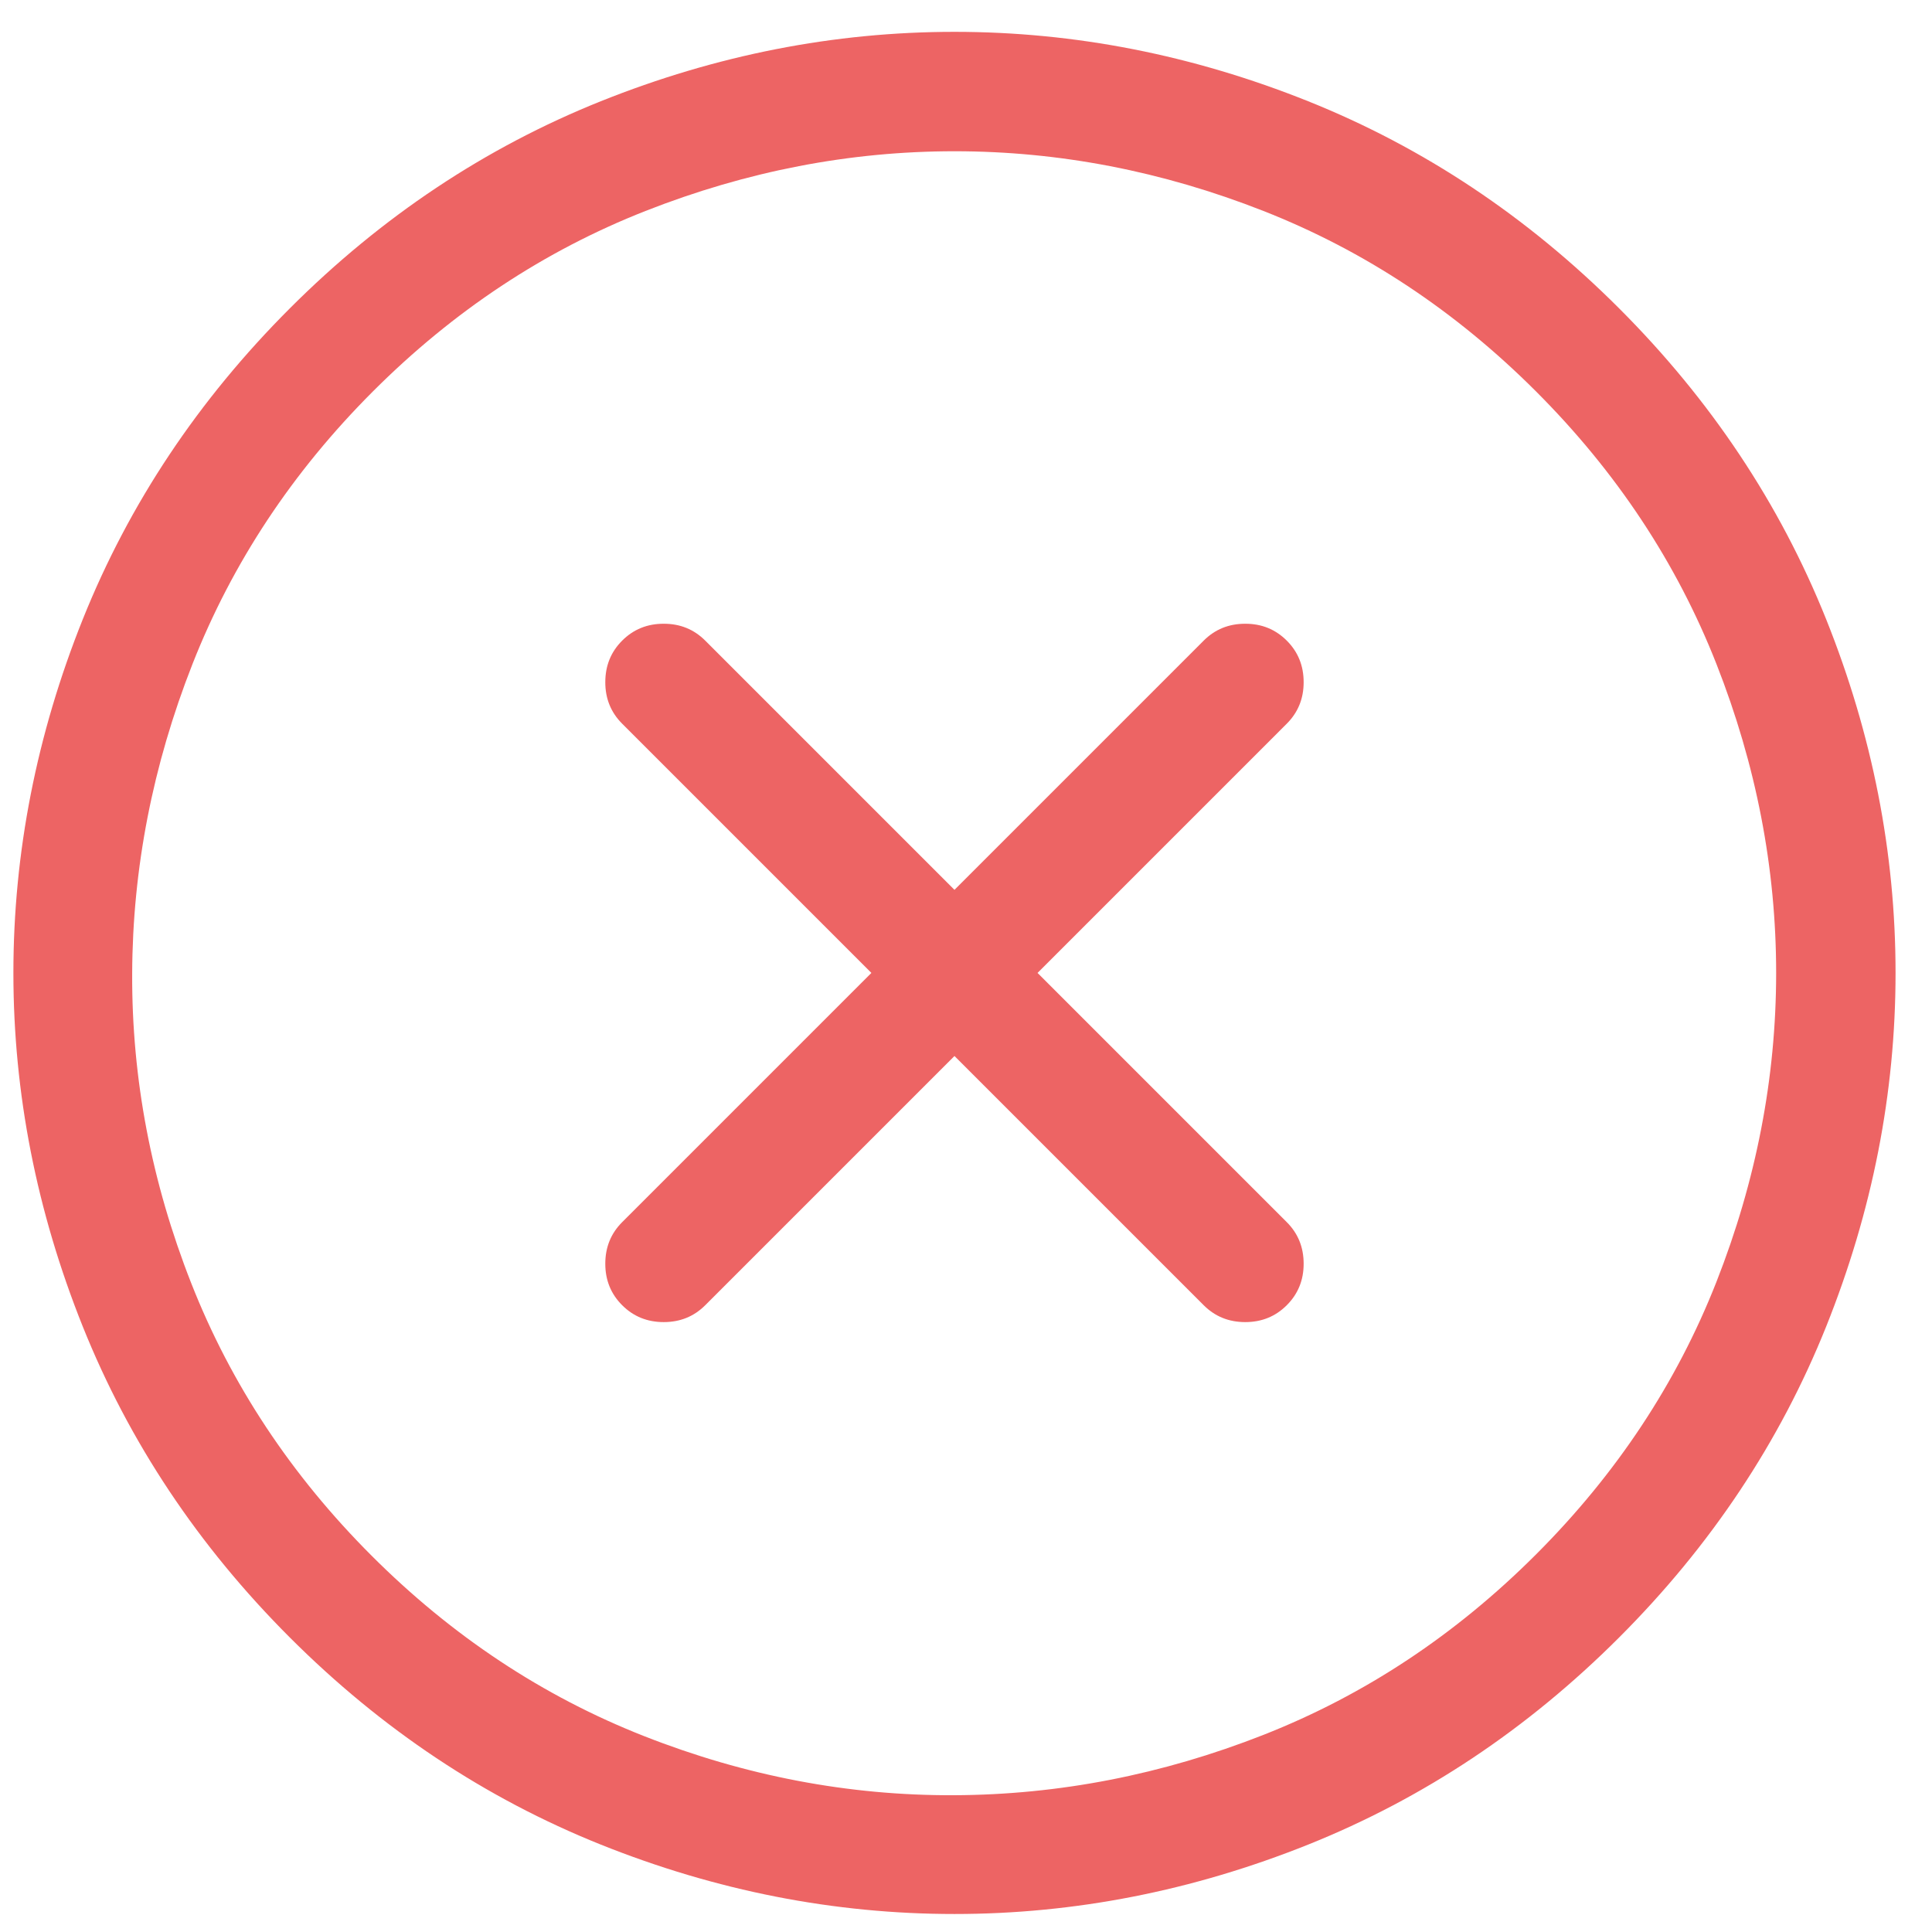 <?xml version="1.0" encoding="UTF-8"?>
<svg width="37px" height="37px" viewBox="0 0 37 37" version="1.1" xmlns="http://www.w3.org/2000/svg" xmlns:xlink="http://www.w3.org/1999/xlink">
    <!-- Generator: Sketch 47.1 (45422) - http://www.bohemiancoding.com/sketch -->
    <title>cancel-btn</title>
    <desc>Created with Sketch.</desc>
    <defs></defs>
    <g id="Page-1" stroke="none" stroke-width="1" fill="none" fill-rule="evenodd">
        <g id="cancel-btn" transform="translate(-8, -8)" fill="#ED6464">
            <g transform="translate(26.456, 26.518) rotate(45) translate(-26.456, -26.518) translate(7.956, 8.018)" id="cancel">
                <path d="M18.456,0.706 C20.94,0.706 23.278,1.175 25.47,2.112 C27.661,3.05 29.571,4.333 31.2,5.962 C32.829,7.591 34.112,9.501 35.05,11.692 C35.987,13.884 36.456,16.221 36.456,18.706 C36.456,21.19 35.987,23.528 35.05,25.72 C34.112,27.911 32.829,29.821 31.2,31.45 C29.571,33.079 27.661,34.362 25.47,35.3 C23.278,36.237 20.94,36.706 18.456,36.706 C15.971,36.706 13.634,36.237 11.442,35.3 C9.251,34.362 7.341,33.079 5.712,31.45 C4.083,29.821 2.8,27.911 1.862,25.72 C0.925,23.528 0.456,21.19 0.456,18.706 C0.456,16.221 0.925,13.884 1.862,11.692 C2.8,9.501 4.083,7.591 5.712,5.962 C7.341,4.333 9.251,3.05 11.442,2.112 C13.634,1.175 15.971,0.706 18.456,0.706 Z M18.456,34.491 C20.636,34.491 22.68,34.075 24.591,33.243 C26.501,32.411 28.165,31.28 29.583,29.85 C31.001,28.421 32.126,26.751 32.958,24.841 C33.79,22.93 34.206,20.886 34.206,18.706 C34.206,16.526 33.79,14.481 32.958,12.571 C32.126,10.661 31.001,8.997 29.583,7.579 C28.165,6.161 26.501,5.036 24.591,4.204 C22.68,3.372 20.636,2.956 18.456,2.956 C16.276,2.956 14.231,3.372 12.321,4.204 C10.411,5.036 8.747,6.161 7.329,7.579 C5.911,8.997 4.786,10.661 3.954,12.571 C3.122,14.481 2.706,16.526 2.706,18.706 C2.706,20.886 3.122,22.93 3.954,24.841 C4.786,26.751 5.911,28.421 7.329,29.85 C8.747,31.28 10.411,32.411 12.321,33.243 C14.231,34.075 16.276,34.491 18.456,34.491 Z M26.331,17.581 C26.636,17.581 26.899,17.692 27.122,17.915 C27.345,18.137 27.456,18.401 27.456,18.706 C27.456,19.011 27.345,19.274 27.122,19.497 C26.899,19.72 26.636,19.831 26.331,19.831 L19.581,19.831 L19.581,26.581 C19.581,26.886 19.47,27.149 19.247,27.372 C19.024,27.595 18.761,27.706 18.456,27.706 C18.151,27.706 17.887,27.595 17.665,27.372 C17.442,27.149 17.331,26.886 17.331,26.581 L17.331,19.831 L10.581,19.831 C10.276,19.831 10.012,19.72 9.79,19.497 C9.567,19.274 9.456,19.011 9.456,18.706 C9.456,18.401 9.567,18.137 9.79,17.915 C10.012,17.692 10.276,17.581 10.581,17.581 L17.331,17.581 L17.331,10.831 C17.331,10.526 17.442,10.262 17.665,10.04 C17.887,9.817 18.151,9.706 18.456,9.706 C18.761,9.706 19.024,9.817 19.247,10.04 C19.47,10.262 19.581,10.526 19.581,10.831 L19.581,17.581 L26.331,17.581 Z"></path>
            </g>
        </g>
    </g>
</svg>